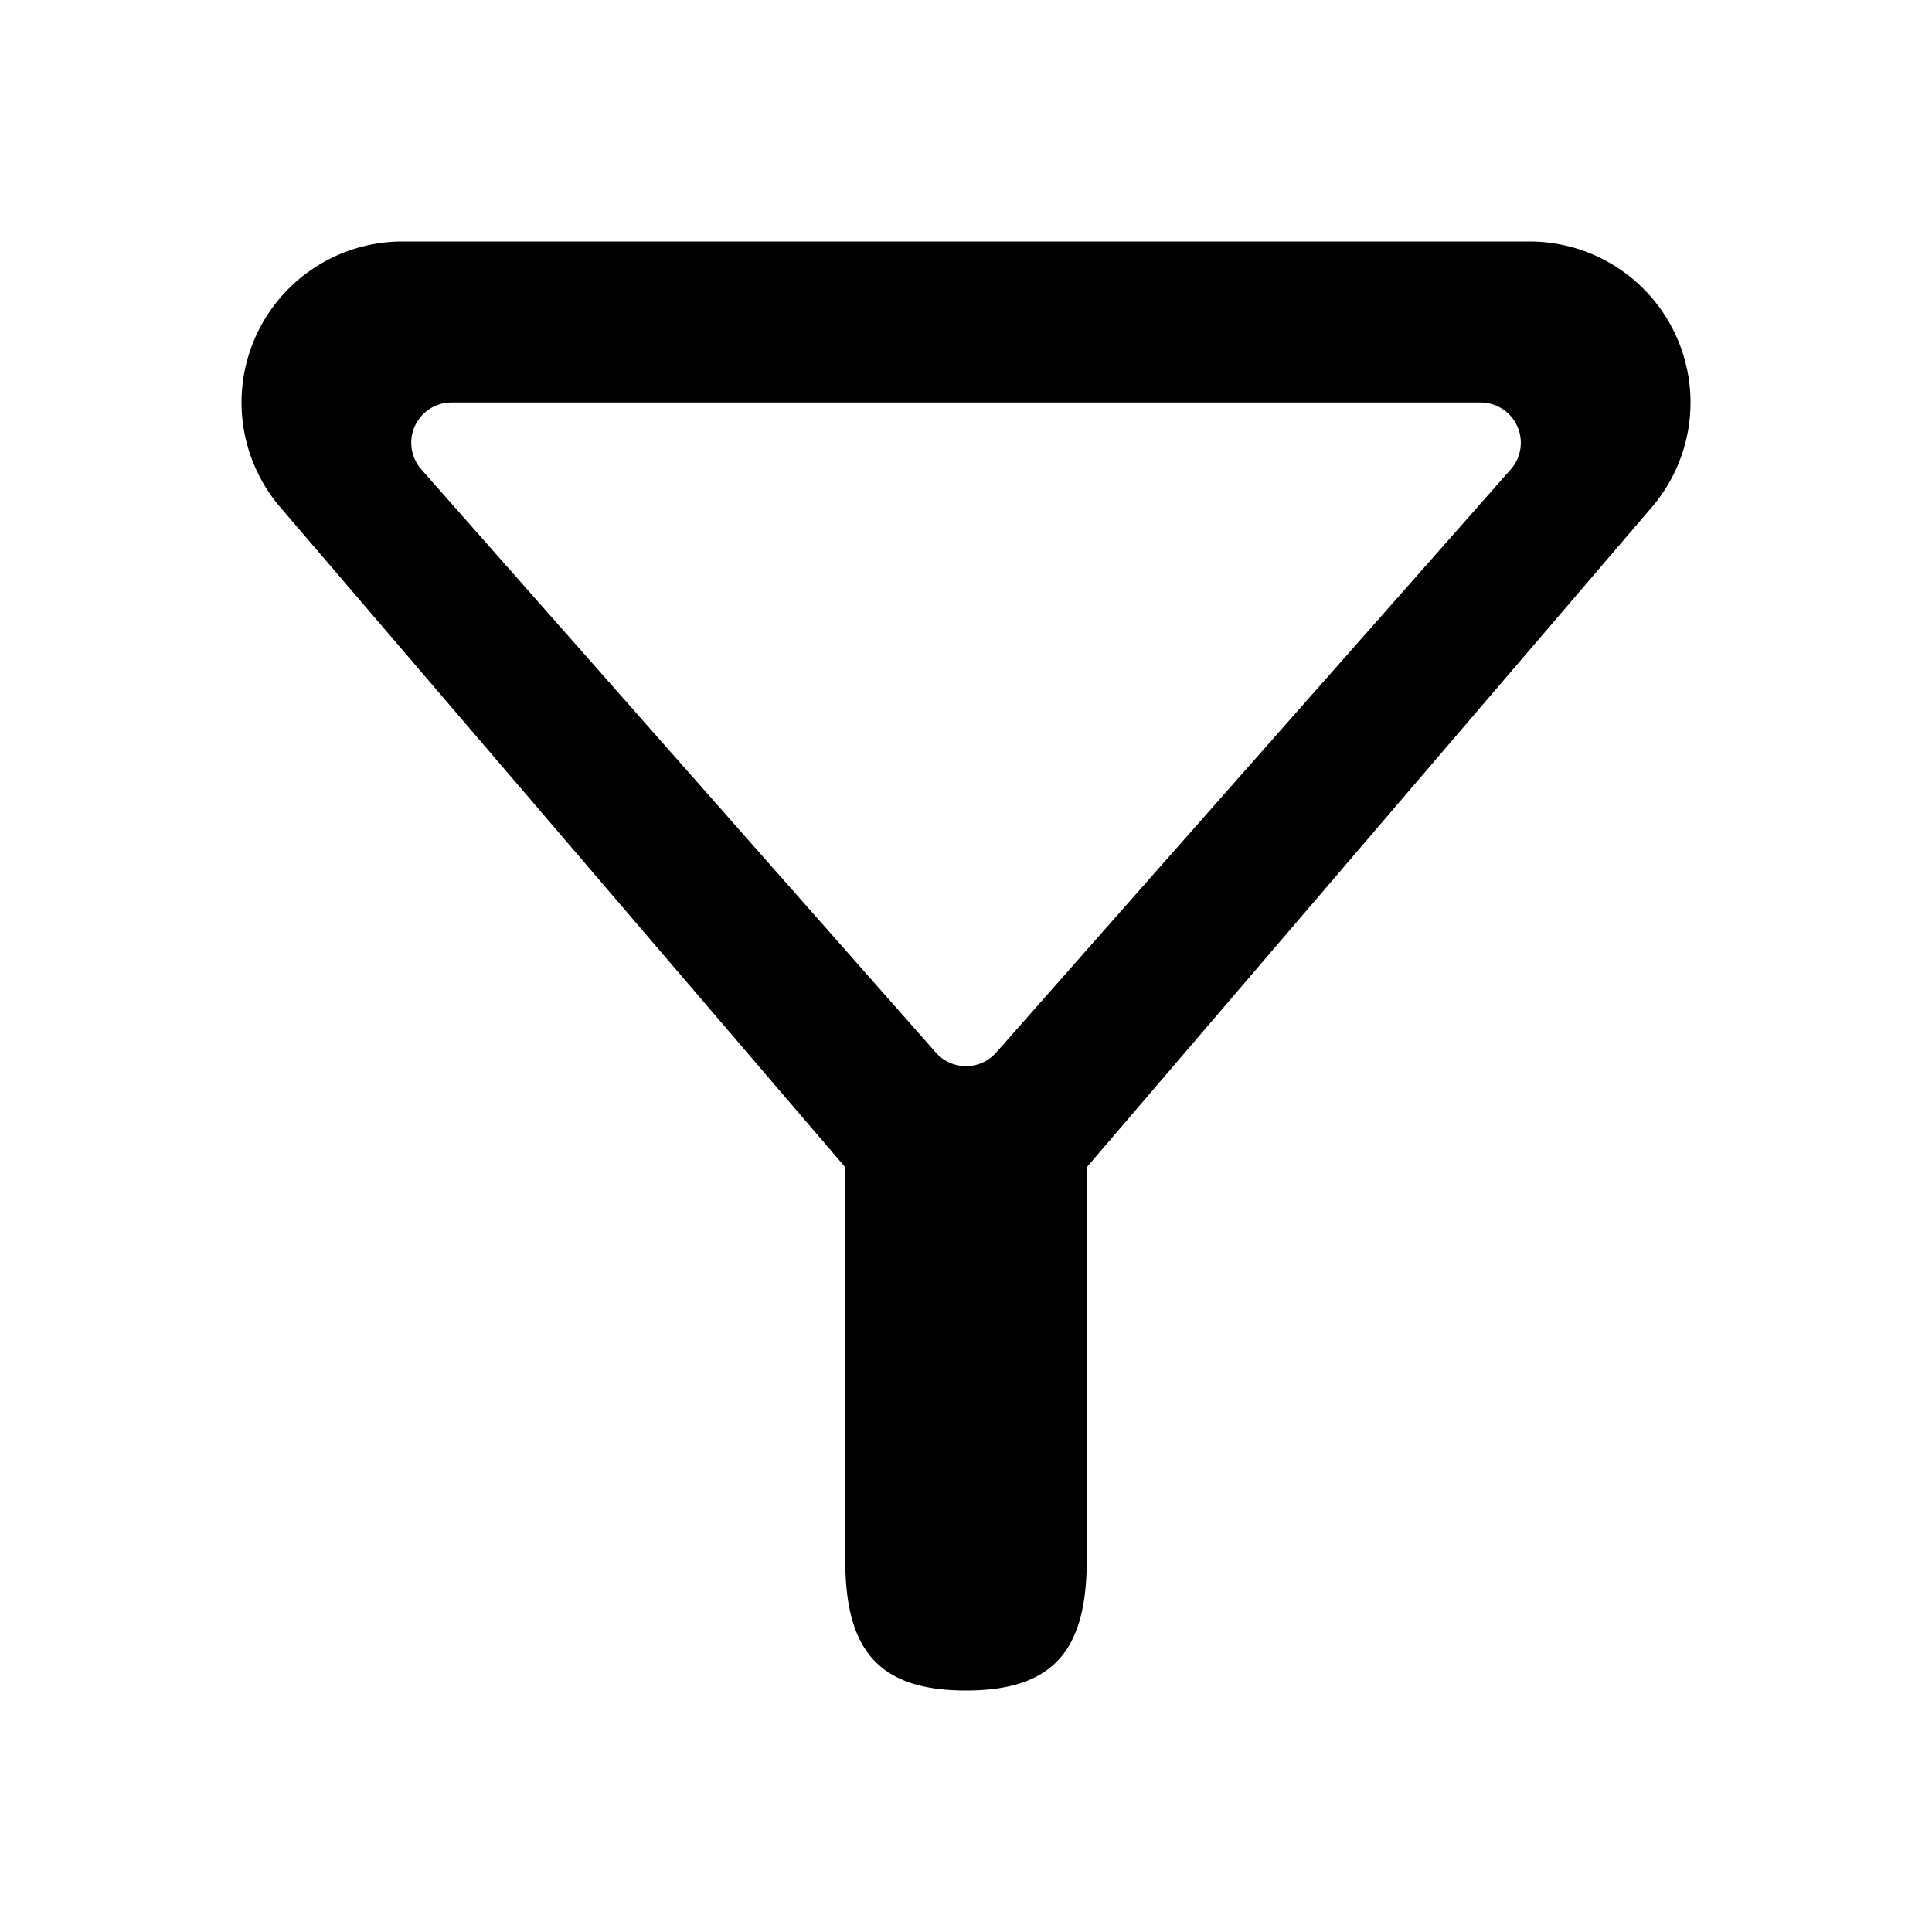 <svg xmlns="http://www.w3.org/2000/svg" width="24" height="24"><path fill="currentColor" fill-rule="evenodd" d="M3.189 4.152A2 2 0 0 1 5 3h14a2 2 0 0 1 1.537 3.28L13.5 14.5v4.876C13.5 20.48 13.105 21 12 21c-1.104 0-1.5-.52-1.5-1.624V14.5L3.464 6.28a2 2 0 0 1-.275-2.128Zm8.436 8.923a.5.5 0 0 0 .75 0l6.392-7.244A.5.5 0 0 0 18.392 5H5.608a.5.5 0 0 0-.375.83l6.392 7.245Z" clip-rule="evenodd"/></svg>